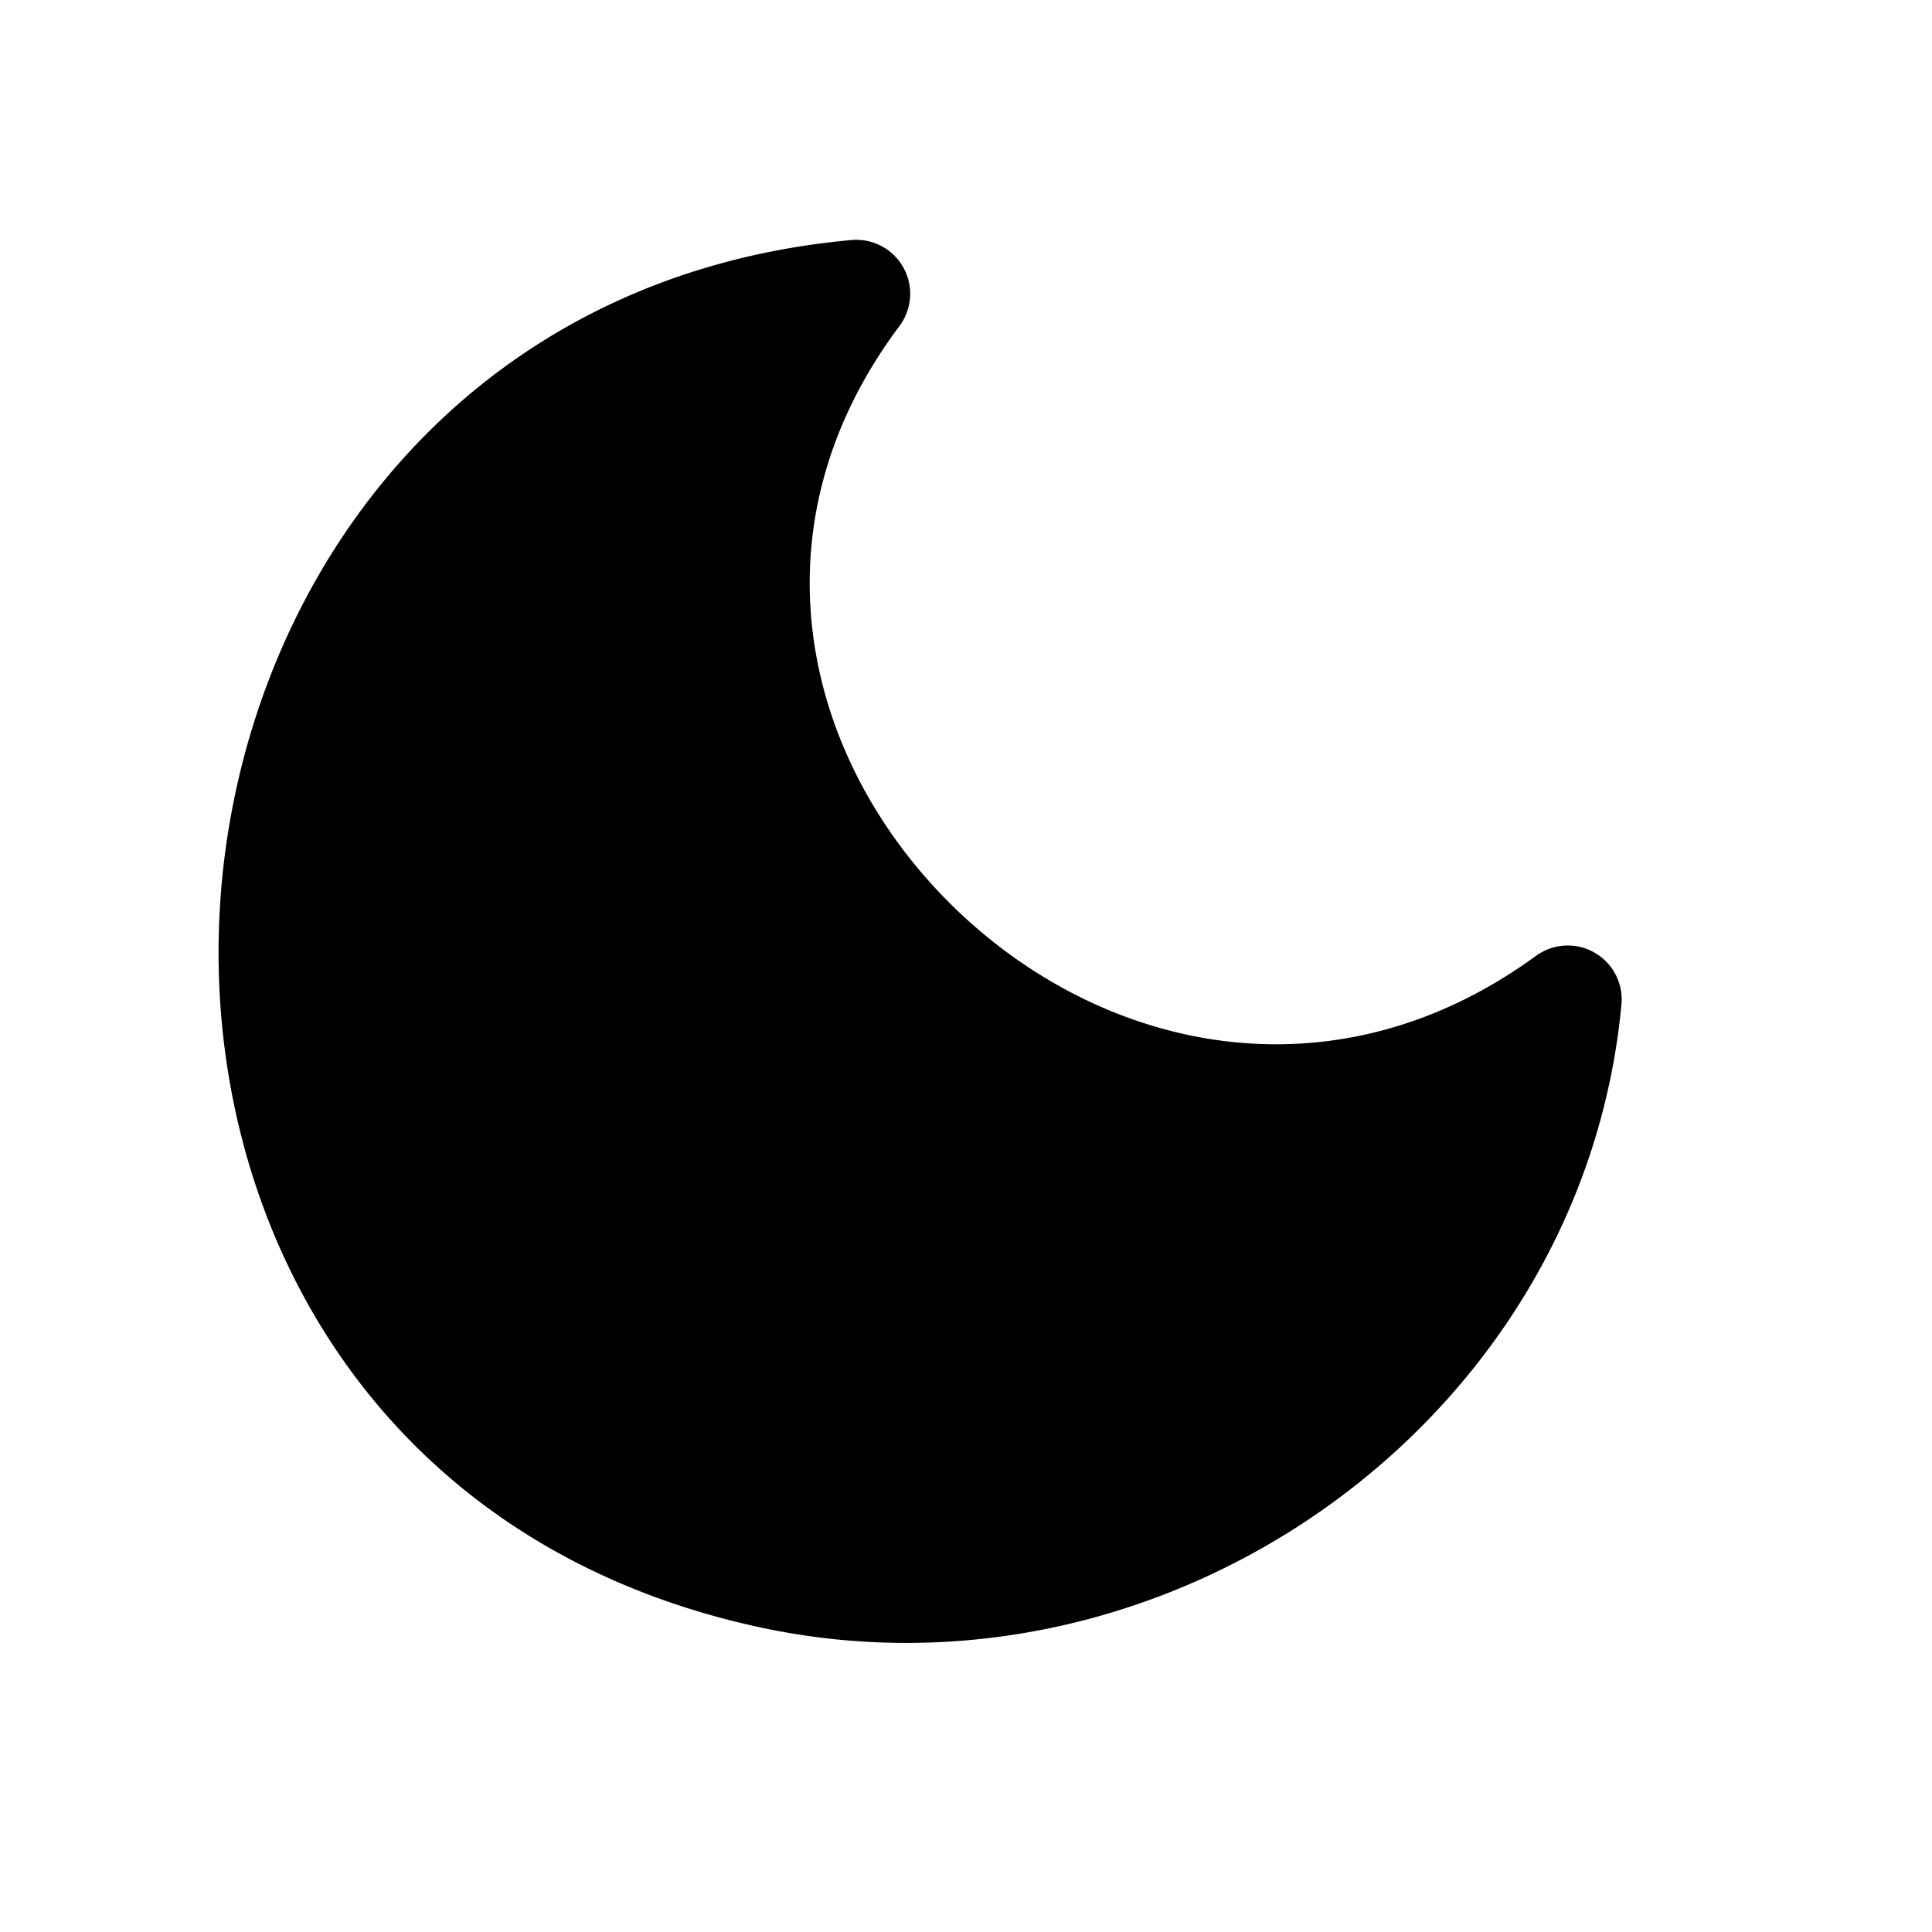 <svg xmlns="http://www.w3.org/2000/svg" viewBox="0 0 24 24" fill="currentColor" aria-hidden="true" width="24"><path d="M11.172 4.052a.67.67 0 00-.597-1.07c-4.839.441-7.54 4.247-7.833 8.138-.294 3.898 1.82 8.023 6.66 9.087 5.082 1.118 10.254-2.536 10.74-7.728a.67.67 0 00-1.063-.604c-2.535 1.85-5.434 1.176-7.272-.647-1.836-1.823-2.503-4.683-.635-7.176z"></path></svg>
